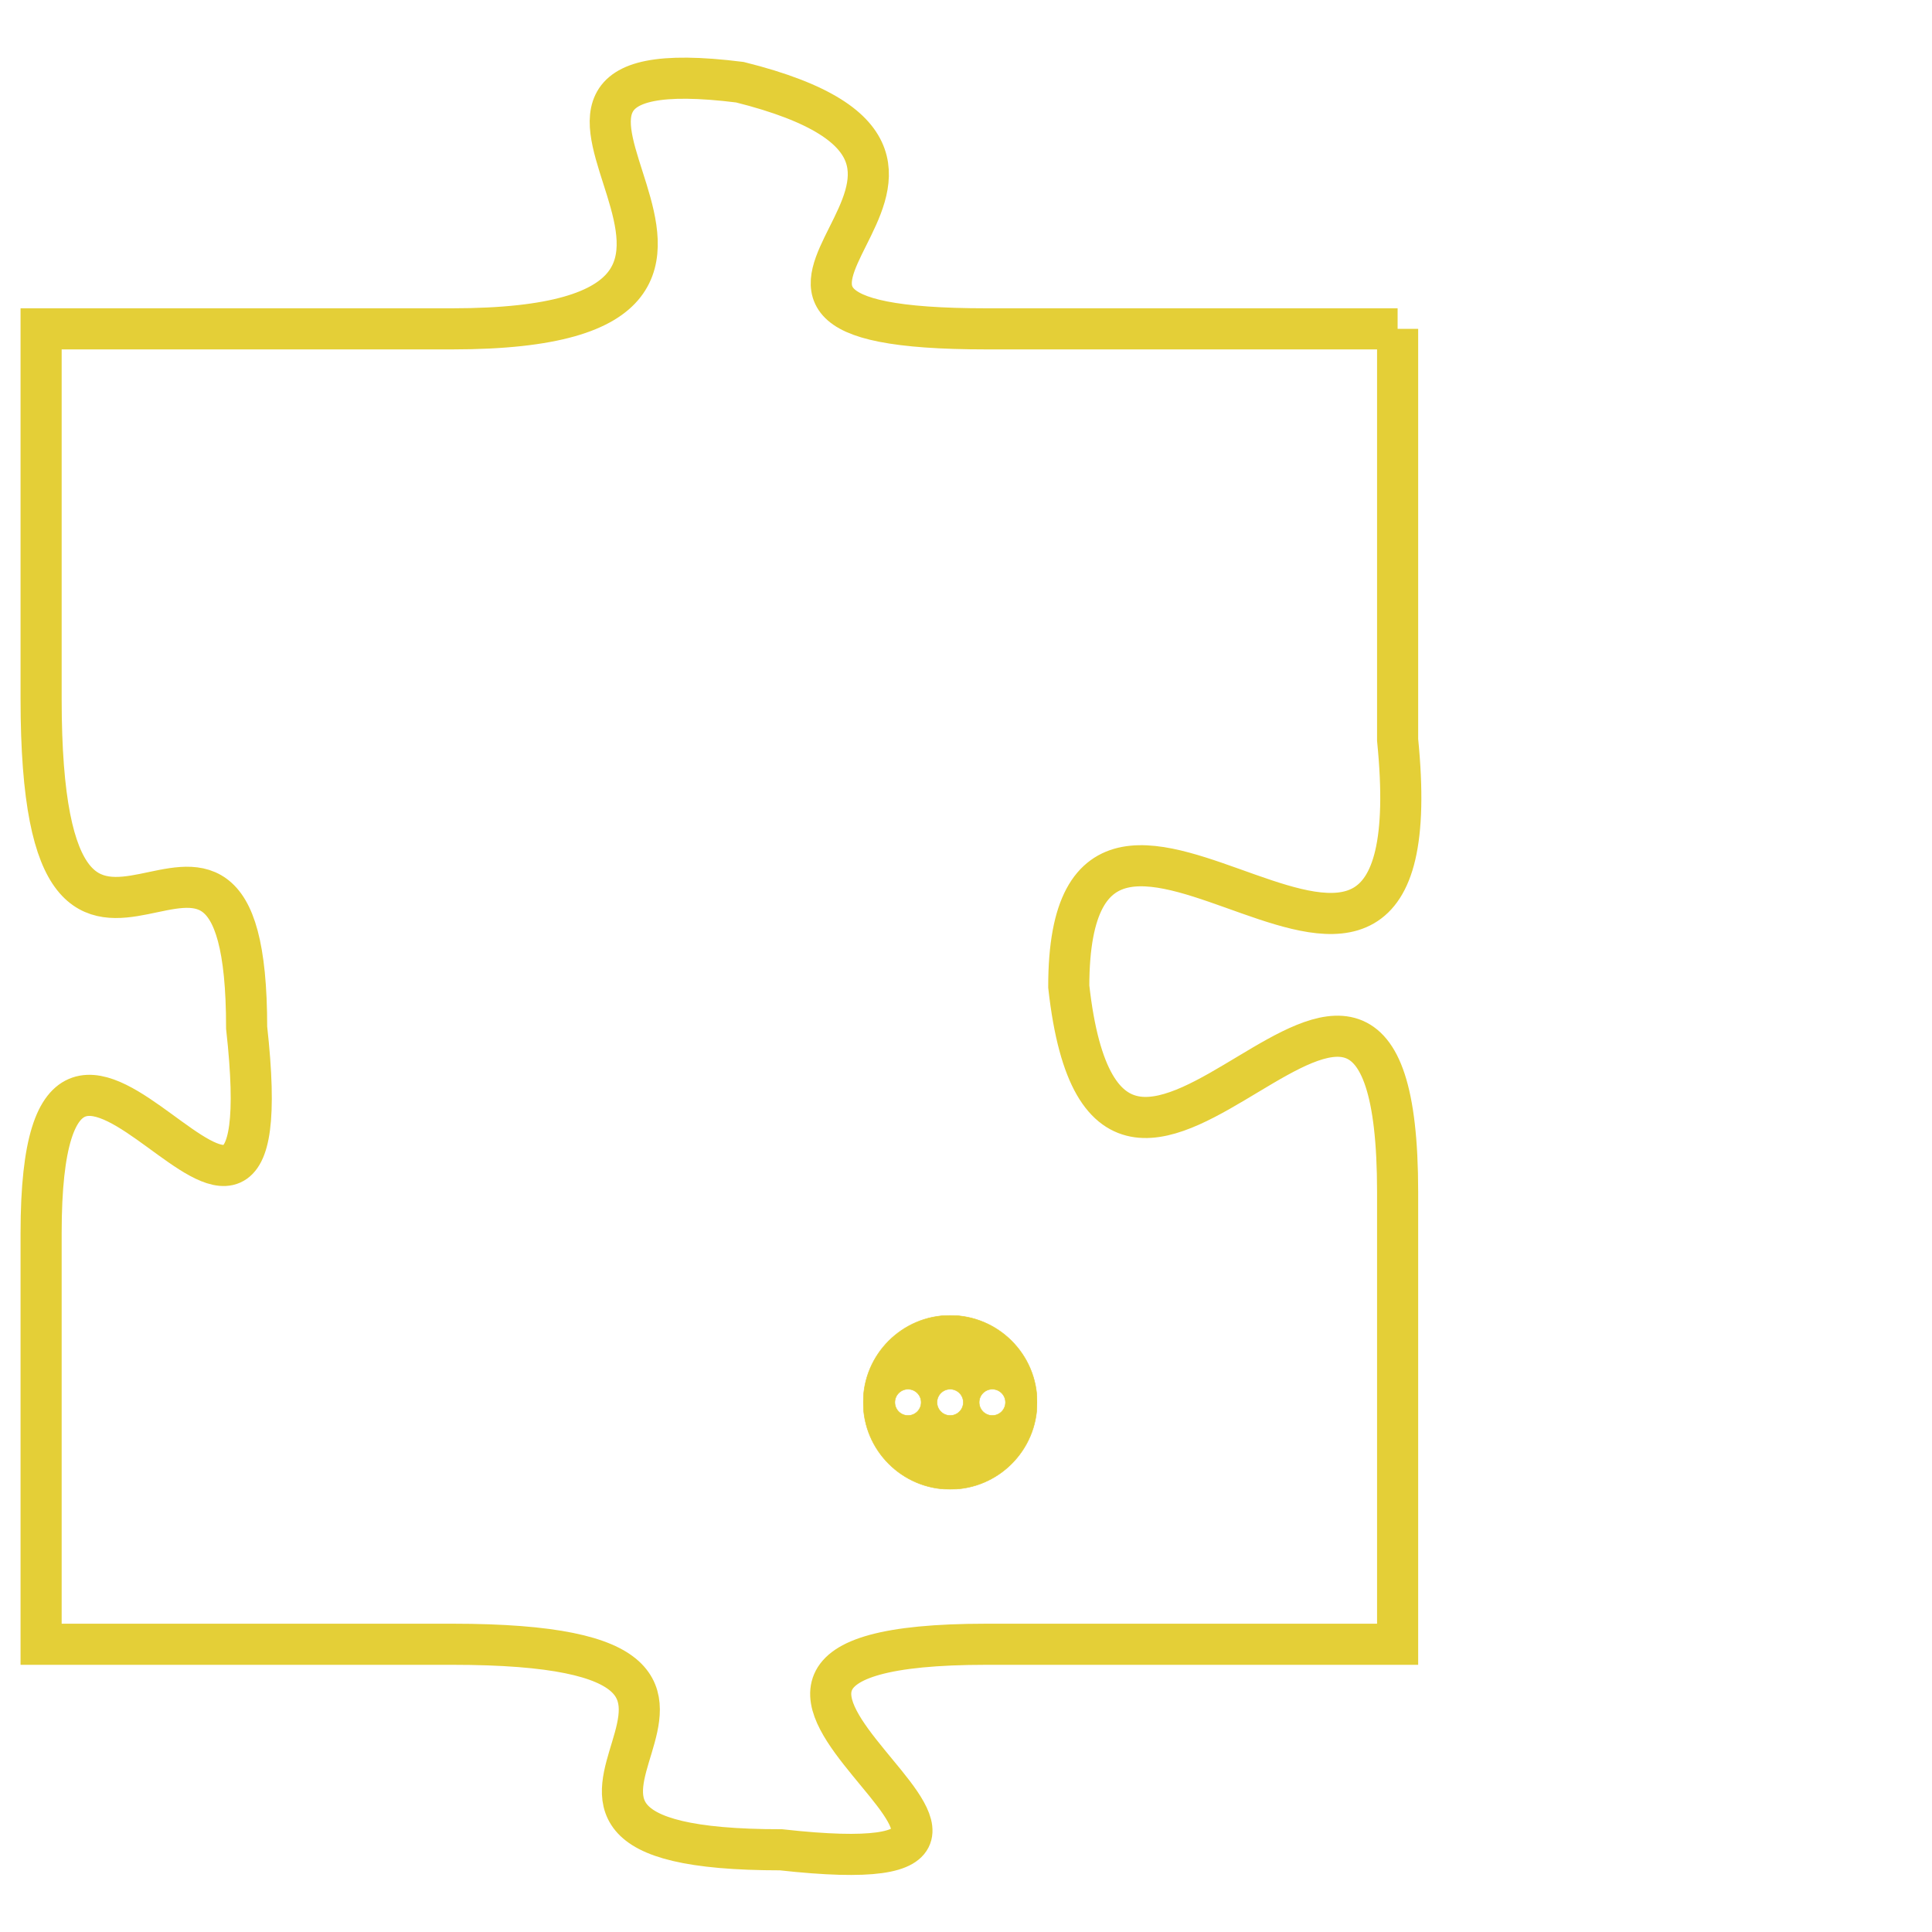 <svg version="1.1" xmlns="http://www.w3.org/2000/svg" xmlns:xlink="http://www.w3.org/1999/xlink" fill="transparent" x="0" y="0" width="350" height="350" preserveAspectRatio="xMinYMin slice"><style type="text/css">.links{fill:transparent;stroke: #E4CF37;}.links:hover{fill:#63D272; opacity:0.4;}</style><defs><g id="allt"><path id="t3303" d="M1782,800 L1772,800 C1763,800 1774,796 1766,794 C1758,793 1769,800 1759,800 L1749,800 1749,800 L1749,809 C1749,819 1754,809 1754,817 C1755,826 1749,813 1749,822 L1749,832 1749,832 L1759,832 C1769,832 1758,837 1767,837 C1776,838 1762,832 1772,832 L1782,832 1782,832 L1782,821 C1782,811 1775,825 1774,816 C1774,808 1783,820 1782,810 L1782,800"/></g><clipPath id="c" clipRule="evenodd" fill="transparent"><use href="#t3303"/></clipPath></defs><svg viewBox="1748 792 36 47" preserveAspectRatio="xMinYMin meet"><svg width="4380" height="2430"><g><image crossorigin="anonymous" x="0" y="0" href="https://nftpuzzle.license-token.com/assets/completepuzzle.svg" width="100%" height="100%" /><g class="links"><use href="#t3303"/></g></g></svg><svg x="1769" y="824" height="9%" width="9%" viewBox="0 0 330 330"><g><a xlink:href="https://nftpuzzle.license-token.com/" class="links"><title>See the most innovative NFT based token software licensing project</title><path fill="#E4CF37" id="more" d="M165,0C74.019,0,0,74.019,0,165s74.019,165,165,165s165-74.019,165-165S255.981,0,165,0z M85,190 c-13.785,0-25-11.215-25-25s11.215-25,25-25s25,11.215,25,25S98.785,190,85,190z M165,190c-13.785,0-25-11.215-25-25 s11.215-25,25-25s25,11.215,25,25S178.785,190,165,190z M245,190c-13.785,0-25-11.215-25-25s11.215-25,25-25 c13.785,0,25,11.215,25,25S258.785,190,245,190z"></path></a></g></svg></svg></svg>